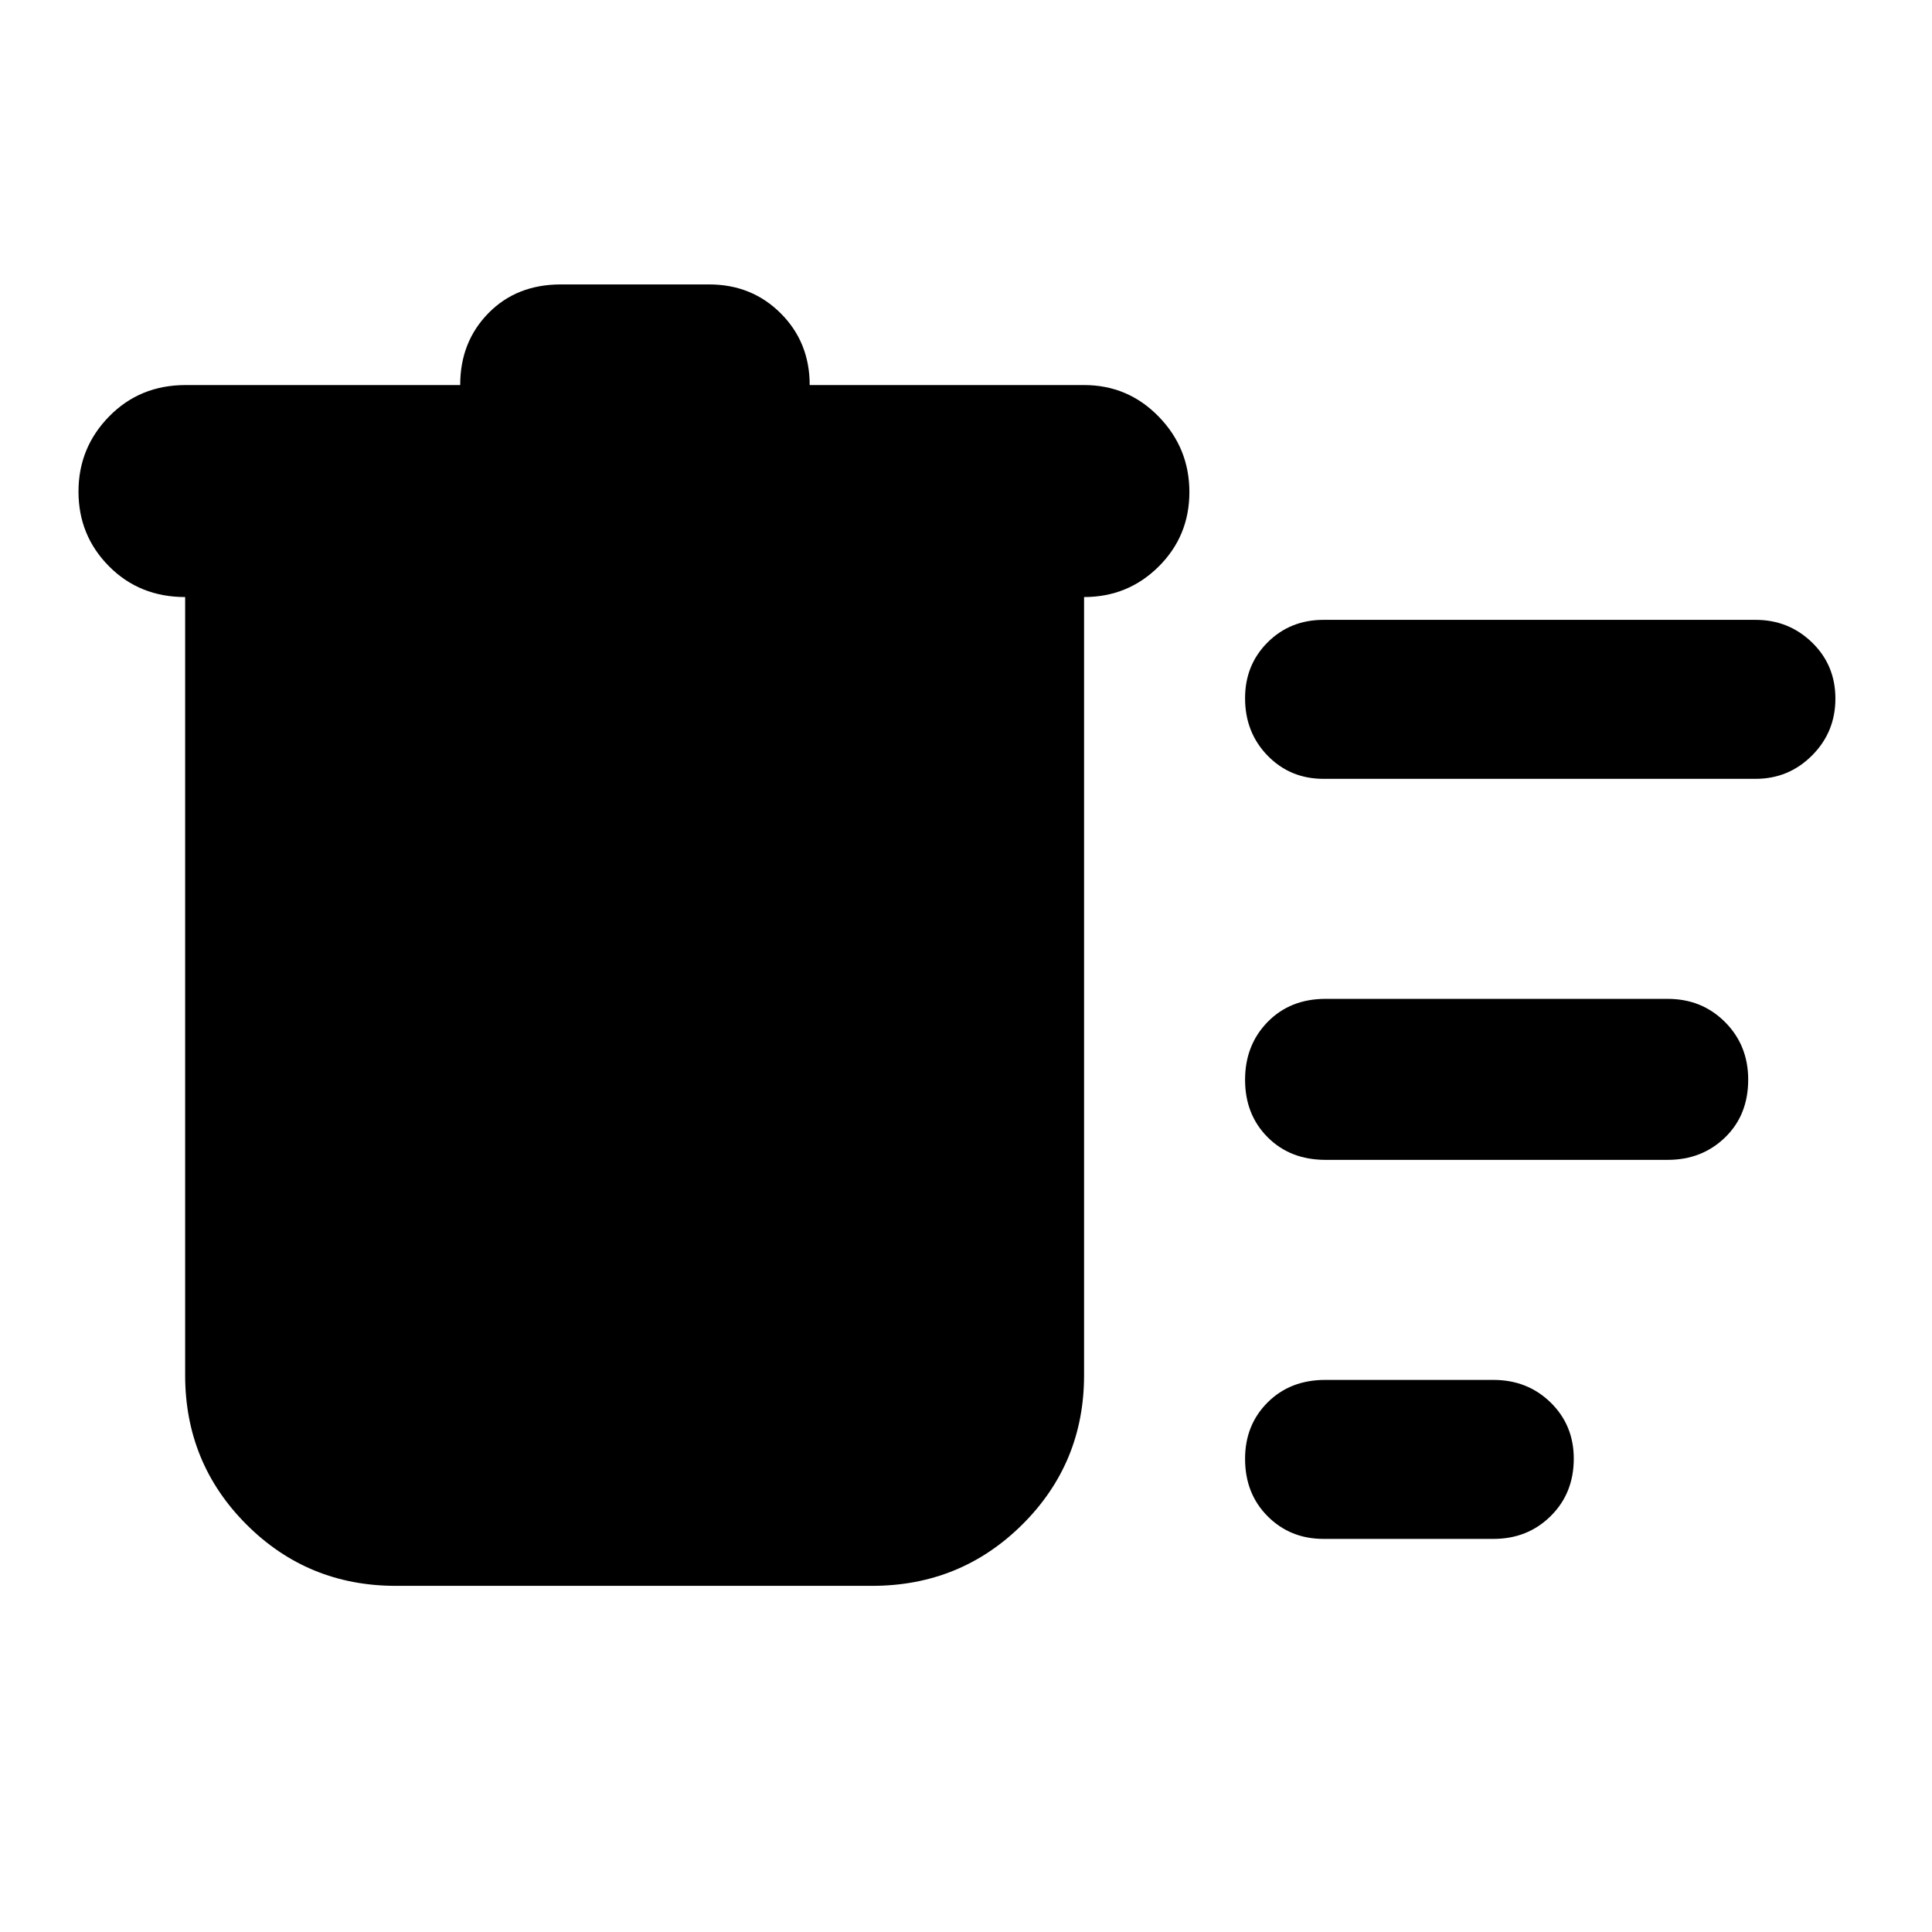<svg xmlns="http://www.w3.org/2000/svg" height="40" viewBox="0 -960 960 960" width="40"><path d="M196.67-172q-43.7 0-74.19-30.48Q92-232.97 92-276.67v-386.66q-22.67 0-37.83-15.29Q39-693.9 39-715.73q0-21.82 15.25-37.38 15.25-15.56 38-15.56h136.42v-.09q0-21.32 14-35.61 14-14.3 36-14.3h73.66q21.25 0 35.63 14.38 14.37 14.37 14.37 35.62h136.34q21.83 0 37.08 15.68Q591-737.32 591-715.49q0 21.82-15.25 36.99-15.25 15.17-37.08 15.17v386.66q0 43.7-30.68 74.19Q477.31-172 433.33-172H196.67Zm461-23.33q-16.58 0-27.79-11.25t-11.21-28.54q0-16.85 11.21-28.03 11.22-11.18 28.62-11.18h83.56q16.97 0 28.46 11.25Q782-251.83 782-235.2q0 17.2-11.47 28.53-11.47 11.34-28.42 11.34h-84.44Zm1-188.34q-17.57 0-28.79-11.25-11.21-11.25-11.21-28.53t11.21-28.75q11.22-11.47 28.79-11.47h170q17 0 28.5 11.54 11.5 11.53 11.5 28.58 0 17.62-11.5 28.75-11.5 11.13-28.5 11.13h-170Zm-1-189.33q-16.58 0-27.79-11.51-11.21-11.52-11.21-28.54 0-16.59 11.21-27.77T657.67-652h214.66q16.48 0 28.07 11.25Q912-629.5 912-612.87q0 16.64-11.6 28.25Q888.81-573 872.33-573H657.67Z"/></svg>